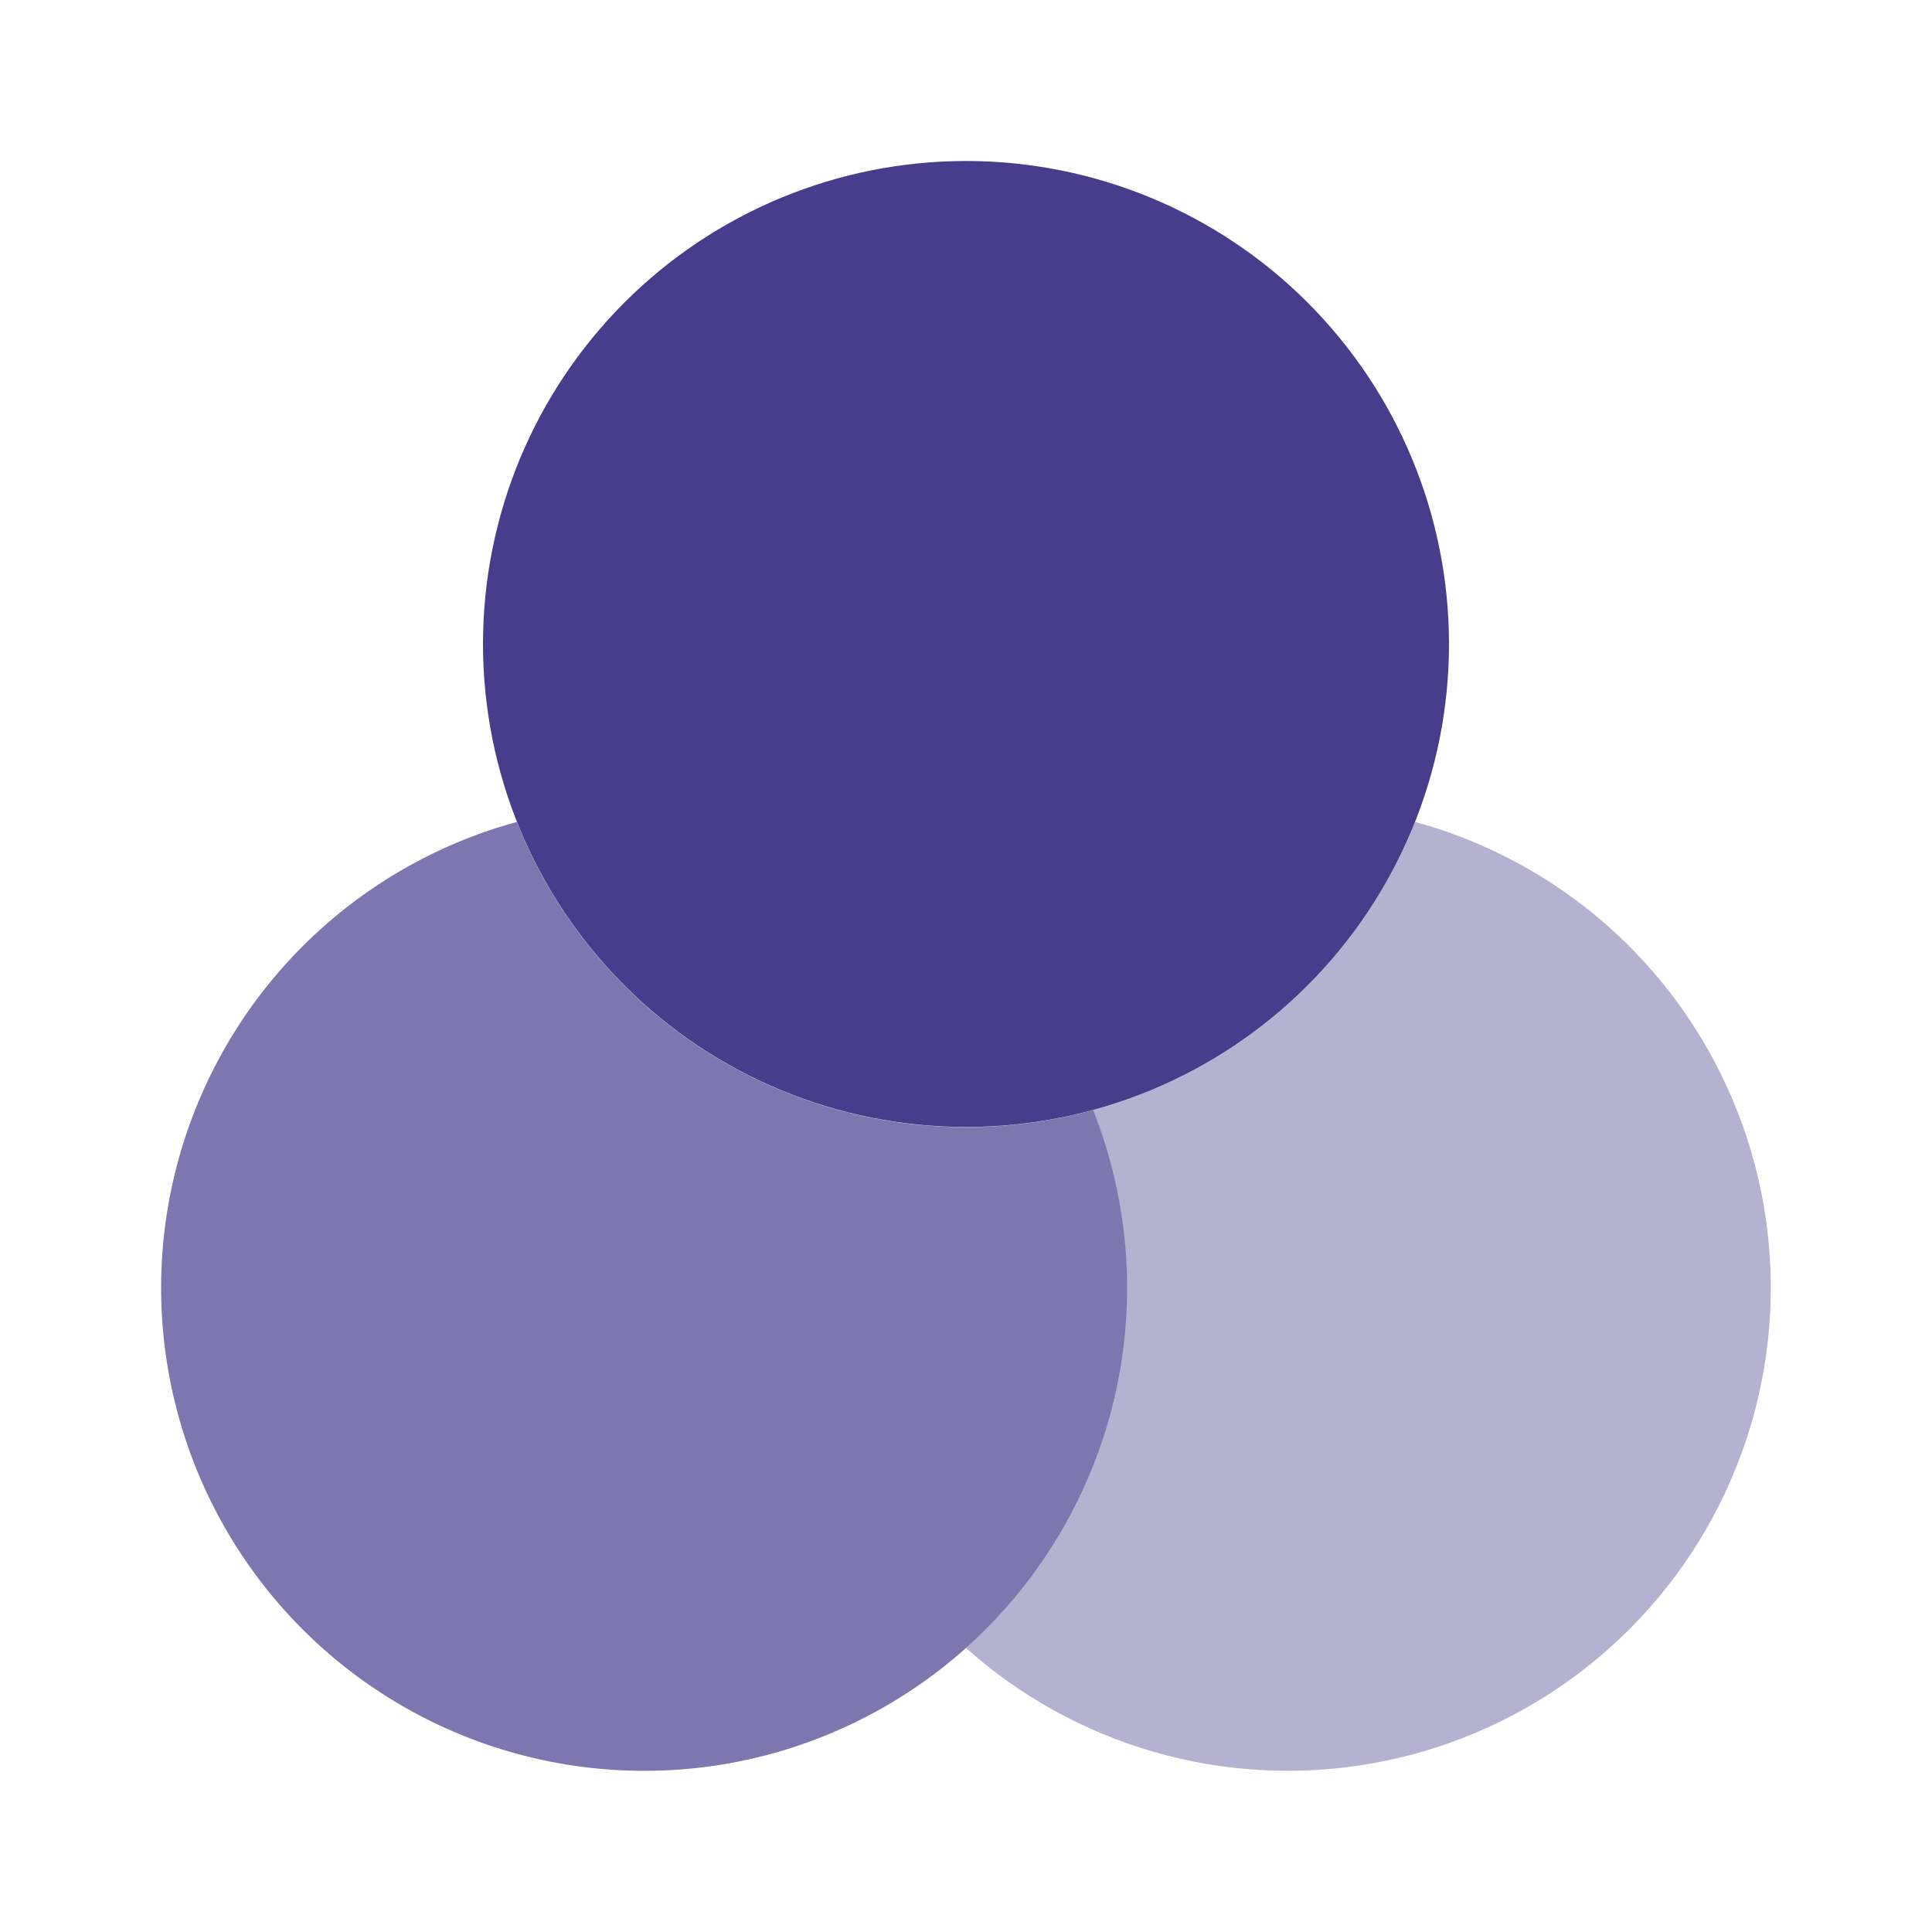 <svg width="40" height="40" viewBox="0 0 40 40" fill="none" xmlns="http://www.w3.org/2000/svg">
<path d="M30 13.333C30 15.986 28.946 18.529 27.071 20.404C25.196 22.28 22.652 23.333 20 23.333C17.348 23.333 14.804 22.28 12.929 20.404C11.054 18.529 10 15.986 10 13.333C10 10.681 11.054 8.138 12.929 6.262C14.804 4.387 17.348 3.333 20 3.333C22.652 3.333 25.196 4.387 27.071 6.262C28.946 8.138 30 10.681 30 13.333Z" fill="#483C8C"/>
<path opacity="0.7" d="M22.634 22.983C20.259 23.632 17.729 23.382 15.527 22.281C13.325 21.18 11.607 19.306 10.701 17.017C8.748 17.55 7.002 18.664 5.696 20.211C4.39 21.758 3.584 23.665 3.384 25.68C3.185 27.695 3.603 29.723 4.581 31.495C5.559 33.268 7.053 34.702 8.864 35.608C10.675 36.513 12.718 36.847 14.723 36.567C16.728 36.286 18.601 35.403 20.094 34.035C21.586 32.666 22.628 30.877 23.082 28.904C23.535 26.931 23.379 24.866 22.634 22.983Z" fill="#483C8C"/>
<path opacity="0.4" d="M22.633 22.983C23.085 24.123 23.333 25.367 23.333 26.667C23.333 28.074 23.036 29.465 22.462 30.749C21.888 32.033 21.049 33.182 20 34.12C21.125 35.125 22.462 35.862 23.912 36.277C25.361 36.692 26.886 36.773 28.372 36.515C29.858 36.258 31.266 35.667 32.491 34.788C33.717 33.909 34.727 32.764 35.447 31.44C36.168 30.115 36.579 28.644 36.651 27.138C36.723 25.632 36.453 24.129 35.861 22.742C35.27 21.354 34.373 20.119 33.237 19.127C32.1 18.136 30.755 17.415 29.3 17.017C28.727 18.46 27.827 19.75 26.67 20.786C25.513 21.821 24.131 22.574 22.633 22.983Z" fill="#483C8C"/>
</svg>
